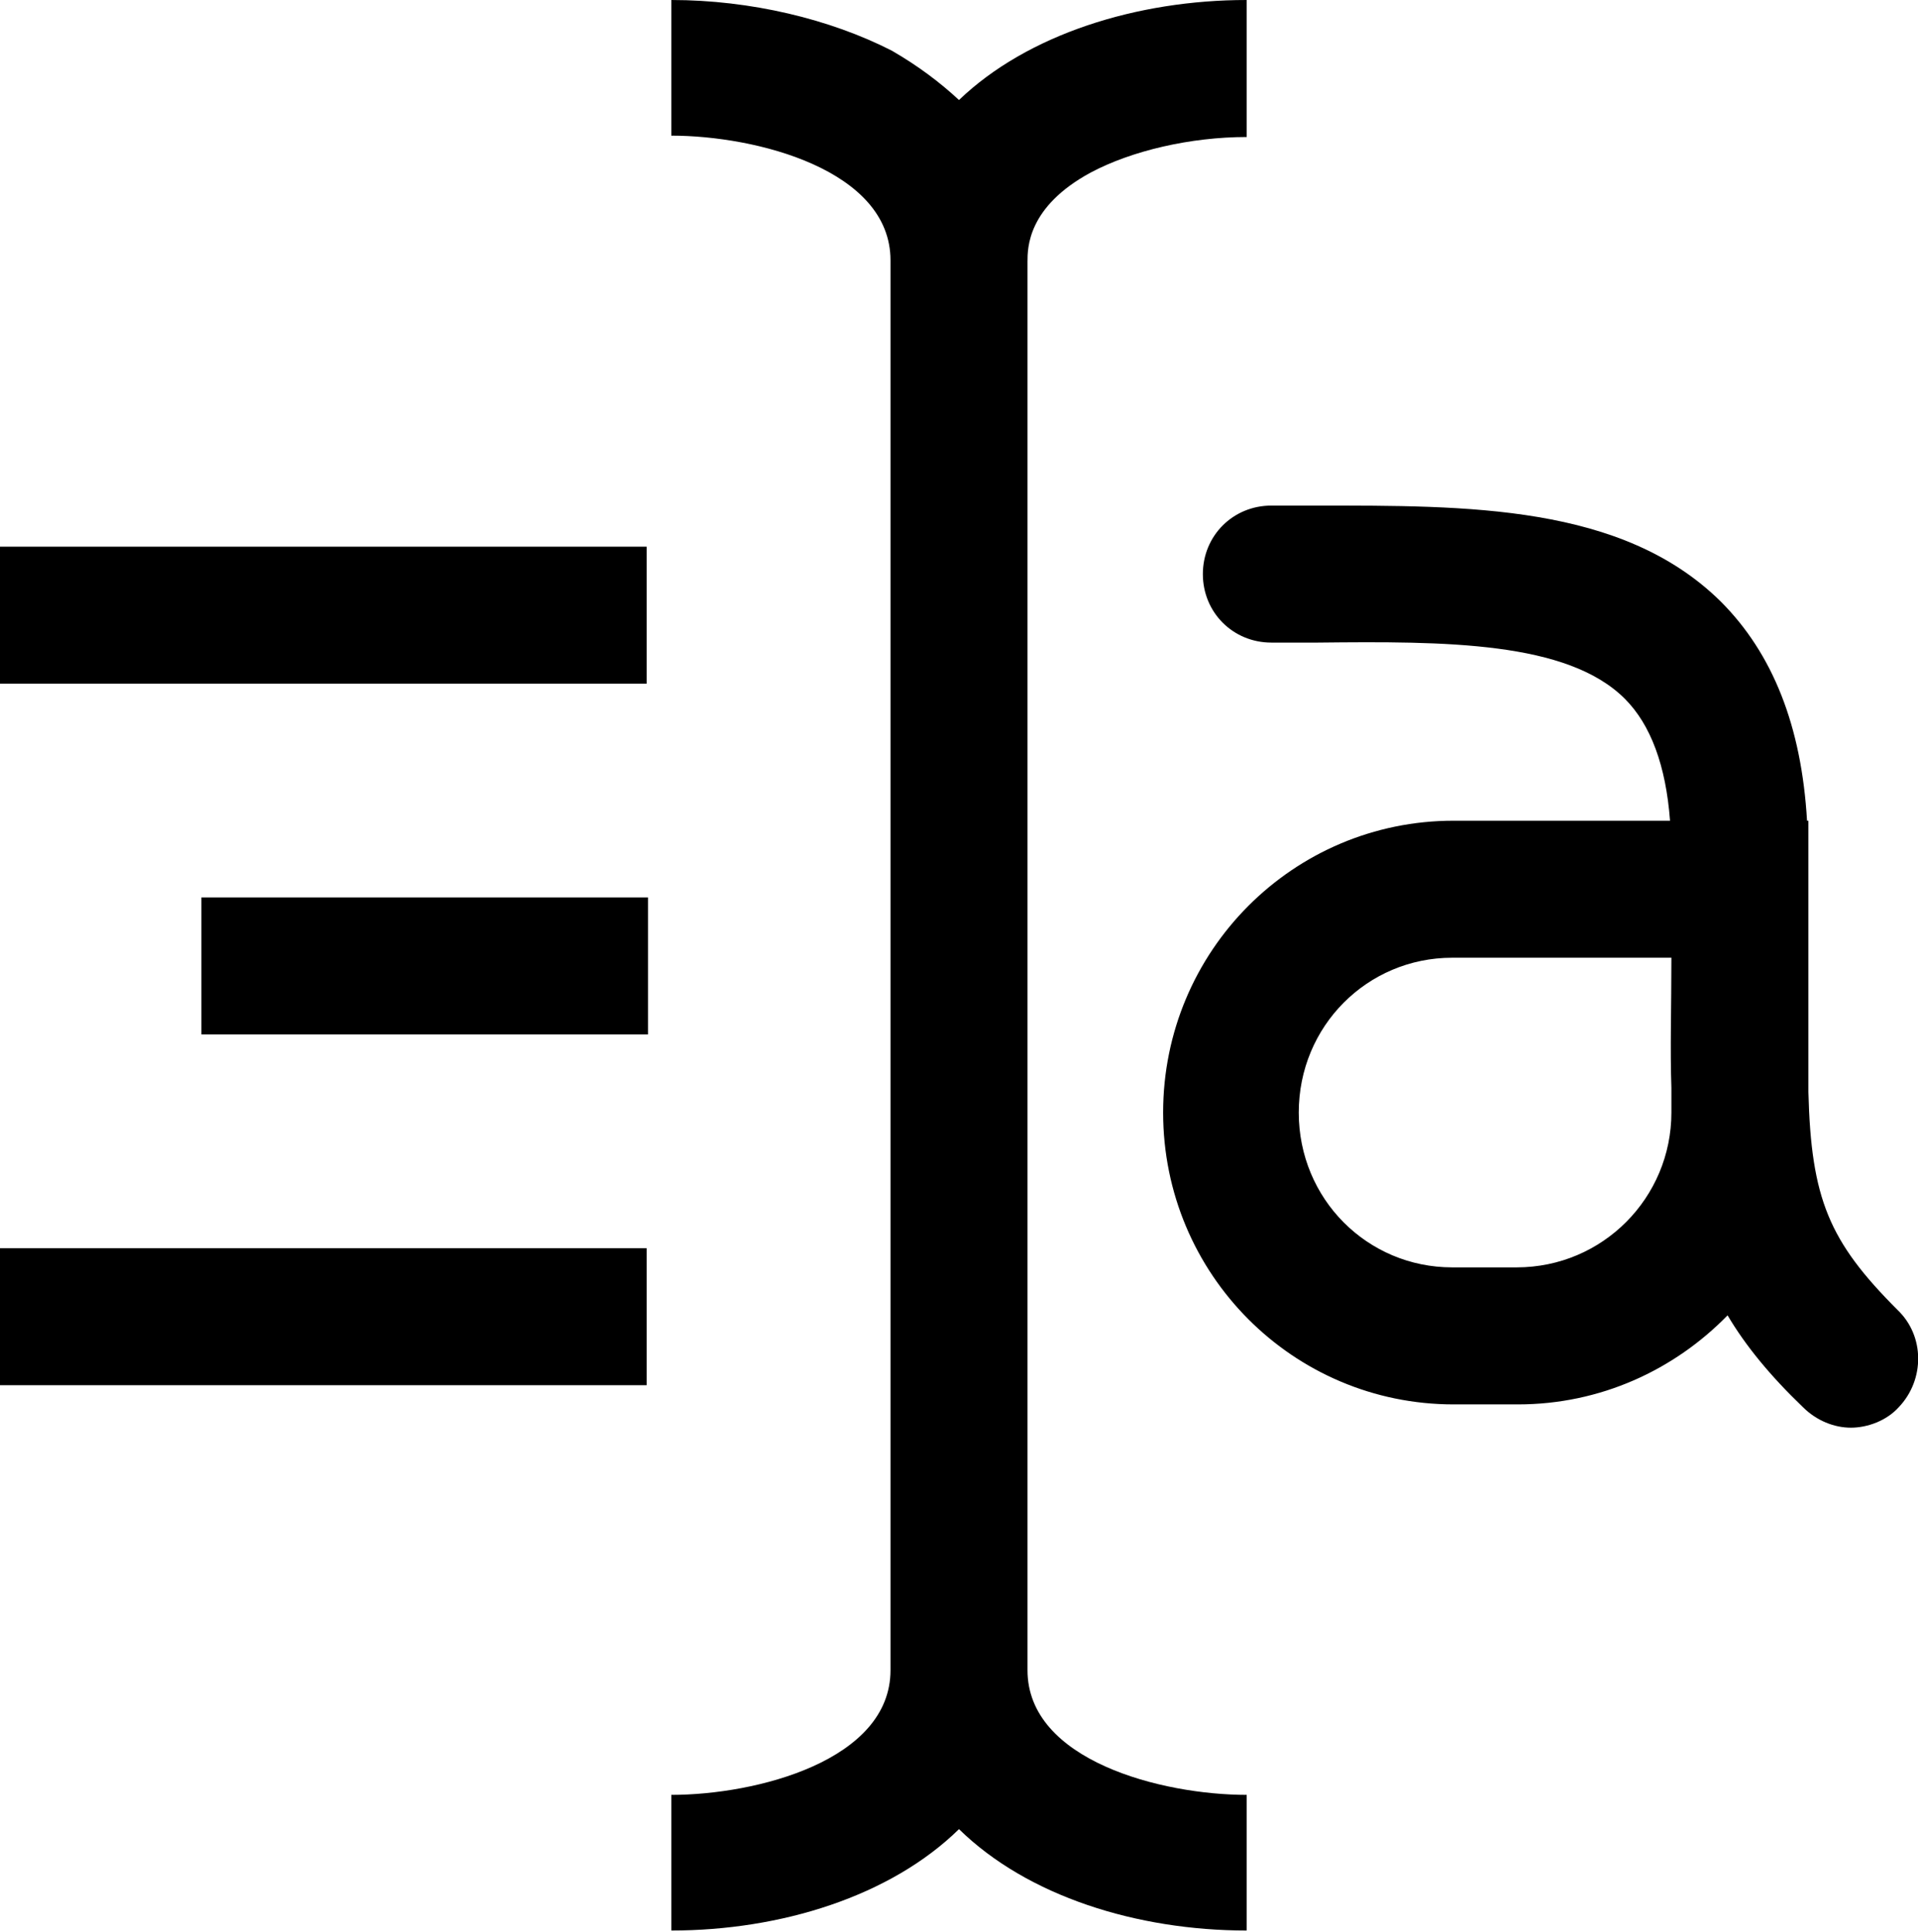 <?xml version="1.0" encoding="utf-8"?>
<!-- Generator: Adobe Illustrator 27.8.0, SVG Export Plug-In . SVG Version: 6.00 Build 0)  -->
<svg version="1.1" id="Layer_1" xmlns="http://www.w3.org/2000/svg" xmlns:xlink="http://www.w3.org/1999/xlink" x="0px" y="0px"
	 width="140px" height="141px" viewBox="0 0 140 141" style="enable-background:new 0 0 140 141;" xml:space="preserve">
<g id="Ebene_1">
	<path d="M75,73.6V19.1c0-1,0-4,4.6-6.5C82.6,11,86.9,10,91,10V0c-8,0-16,2.5-21,7.3c-1.4-1.3-3-2.5-4.9-3.6C60.6,1.4,54.8,0,49,0
		v9.9c6.2,0,16,2.5,16,9.1v54.5v3.9v44.5c0,6.6-9.8,9.1-16,9.1v9.9c8,0,16-2.5,21-7.4c5,4.9,13,7.4,21,7.4V131c-6.2,0-16-2.5-16-9.1
		V77.4V73.6z"/>
	<g>
		<rect y="39.9" width="47.2" height="10"/>
		<rect y="91.1" width="47.2" height="10"/>
		<rect x="14.7" y="65.5" width="32.6" height="10"/>
	</g>
	<path d="M138.5,95.6c-5-5-6.3-8.1-6.5-15.9v-15c0-0.8,0-1.5,0-2.3c0-0.1,0-0.1,0-0.1v-2.4h-0.1c-0.4-6.9-2.5-12.2-6.3-16
		c-7.2-7.1-18.5-7-29.5-7c-1.1,0-2.2,0-3.3,0c-2.8,0-5,2.2-5,5s2.2,5,5,5c1.1,0,2.3,0,3.4,0c9.3-0.1,18.2-0.1,22.4,4.1
		c1.9,1.9,3,4.9,3.3,8.9h-15.8c-11.7,0-21.2,9.5-21.2,21.3s9.5,21.3,21.2,21.3h4.7c6,0,11.4-2.5,15.3-6.5c1.3,2.2,3.1,4.4,5.5,6.7
		c1,1,2.3,1.5,3.5,1.5s2.6-0.5,3.5-1.5C140.5,100.7,140.5,97.5,138.5,95.6z M122,81.2c0,6.2-5,11.3-11.3,11.3H106
		c-6.2,0-11.2-5-11.2-11.3s5-11.3,11.2-11.3h16c0,3.6-0.1,6.7,0,9.5V81.2z"/>
</g>
</svg>
